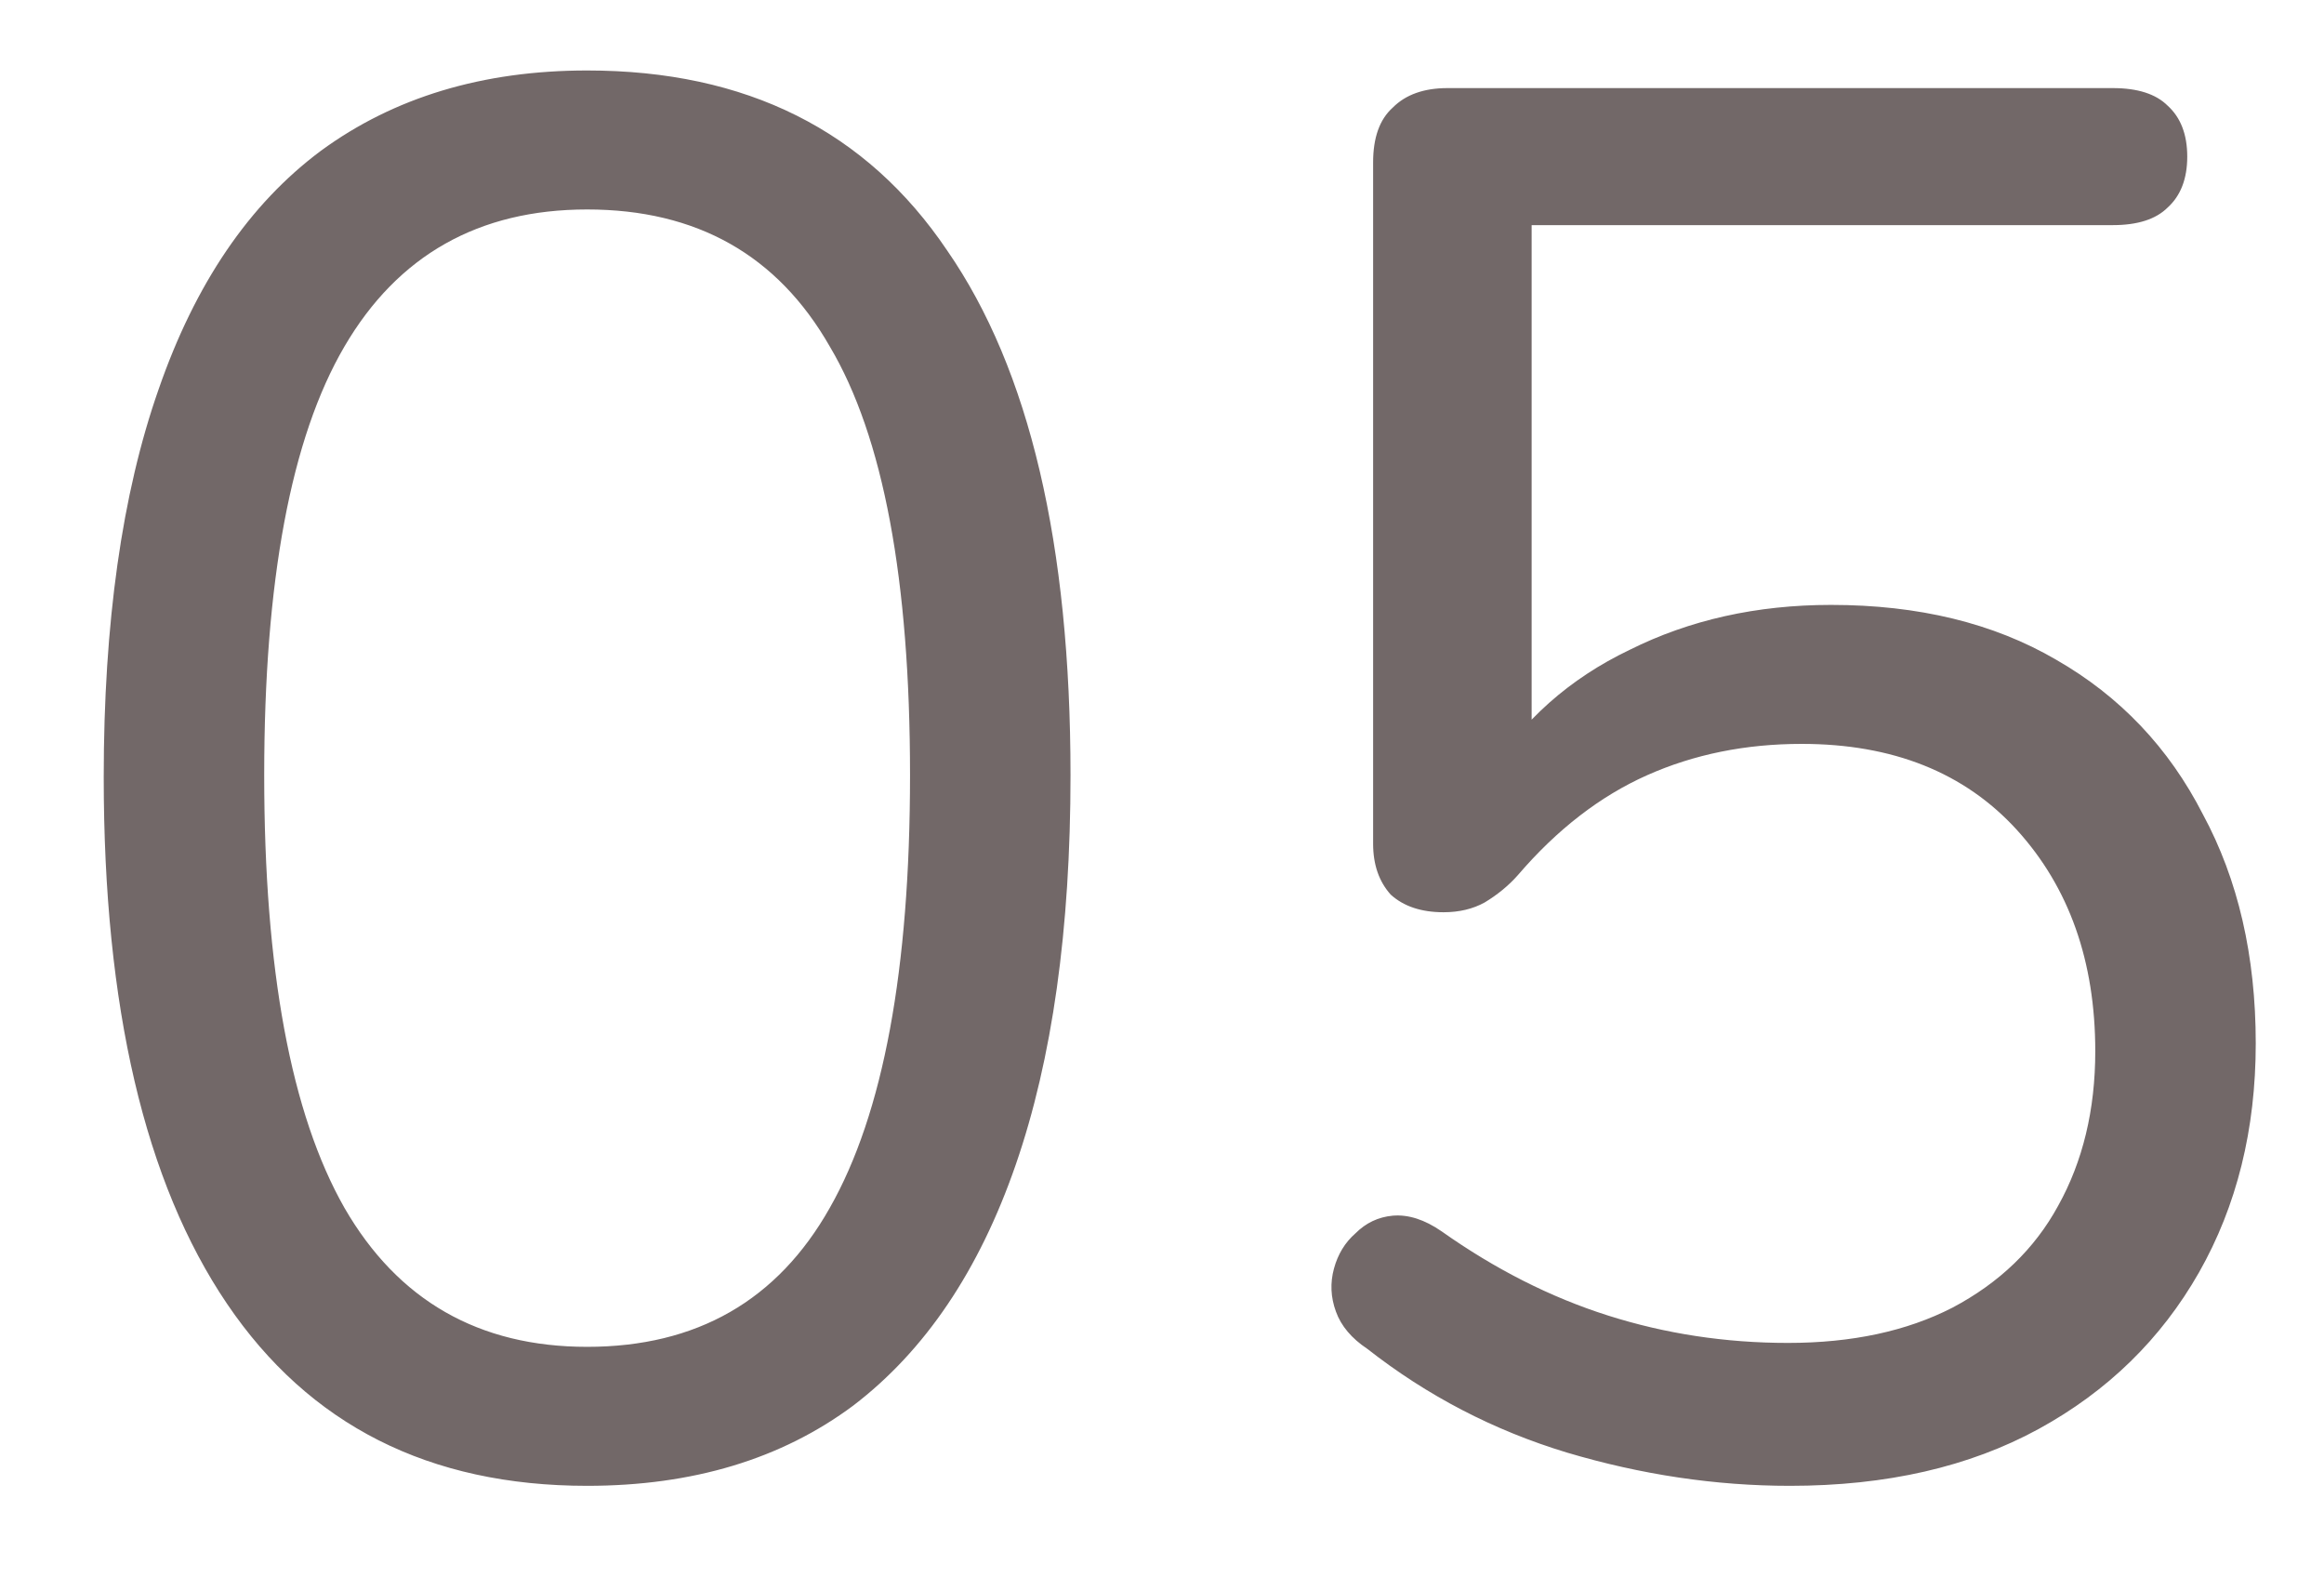 <svg width="19" height="13" viewBox="0 0 19 13" fill="none" xmlns="http://www.w3.org/2000/svg">
<path d="M4.8 12.144C3.509 12.144 2.528 11.648 1.856 10.656C1.184 9.664 0.848 8.229 0.848 6.352C0.848 5.093 0.997 4.037 1.296 3.184C1.595 2.32 2.037 1.669 2.624 1.232C3.221 0.795 3.947 0.576 4.8 0.576C6.101 0.576 7.083 1.067 7.744 2.048C8.416 3.019 8.752 4.448 8.752 6.336C8.752 7.595 8.603 8.656 8.304 9.52C8.005 10.384 7.563 11.04 6.976 11.488C6.389 11.925 5.664 12.144 4.8 12.144ZM4.8 11.008C5.696 11.008 6.357 10.629 6.784 9.872C7.221 9.104 7.44 7.925 7.44 6.336C7.44 4.736 7.221 3.568 6.784 2.832C6.357 2.085 5.696 1.712 4.8 1.712C3.915 1.712 3.253 2.085 2.816 2.832C2.379 3.579 2.16 4.747 2.16 6.336C2.16 7.925 2.379 9.104 2.816 9.872C3.253 10.629 3.915 11.008 4.8 11.008ZM14.634 12.144C14.026 12.144 13.418 12.053 12.81 11.872C12.212 11.691 11.668 11.408 11.178 11.024C11.05 10.939 10.964 10.837 10.922 10.72C10.879 10.603 10.874 10.485 10.906 10.368C10.938 10.251 10.996 10.155 11.082 10.08C11.167 9.995 11.268 9.947 11.386 9.936C11.514 9.925 11.647 9.968 11.786 10.064C12.223 10.373 12.676 10.603 13.146 10.752C13.615 10.901 14.106 10.976 14.618 10.976C15.14 10.976 15.588 10.88 15.962 10.688C16.346 10.485 16.634 10.208 16.826 9.856C17.028 9.493 17.13 9.072 17.13 8.592C17.13 7.856 16.916 7.253 16.49 6.784C16.063 6.315 15.476 6.08 14.73 6.08C14.271 6.08 13.85 6.165 13.466 6.336C13.082 6.507 12.73 6.779 12.41 7.152C12.335 7.237 12.244 7.312 12.138 7.376C12.042 7.429 11.93 7.456 11.802 7.456C11.62 7.456 11.476 7.408 11.37 7.312C11.274 7.205 11.226 7.067 11.226 6.896V1.328C11.226 1.125 11.279 0.976 11.386 0.88C11.492 0.773 11.642 0.72 11.834 0.72H17.274C17.476 0.72 17.626 0.768 17.722 0.864C17.828 0.96 17.882 1.099 17.882 1.28C17.882 1.461 17.828 1.6 17.722 1.696C17.626 1.792 17.476 1.84 17.274 1.84H12.522V6.336H12.17C12.447 5.888 12.831 5.547 13.322 5.312C13.812 5.067 14.362 4.944 14.97 4.944C15.684 4.944 16.298 5.093 16.81 5.392C17.332 5.691 17.732 6.112 18.01 6.656C18.298 7.189 18.442 7.813 18.442 8.528C18.442 9.232 18.287 9.856 17.978 10.4C17.668 10.944 17.231 11.371 16.666 11.68C16.1 11.989 15.423 12.144 14.634 12.144Z" fill="#726868"/>
</svg>
